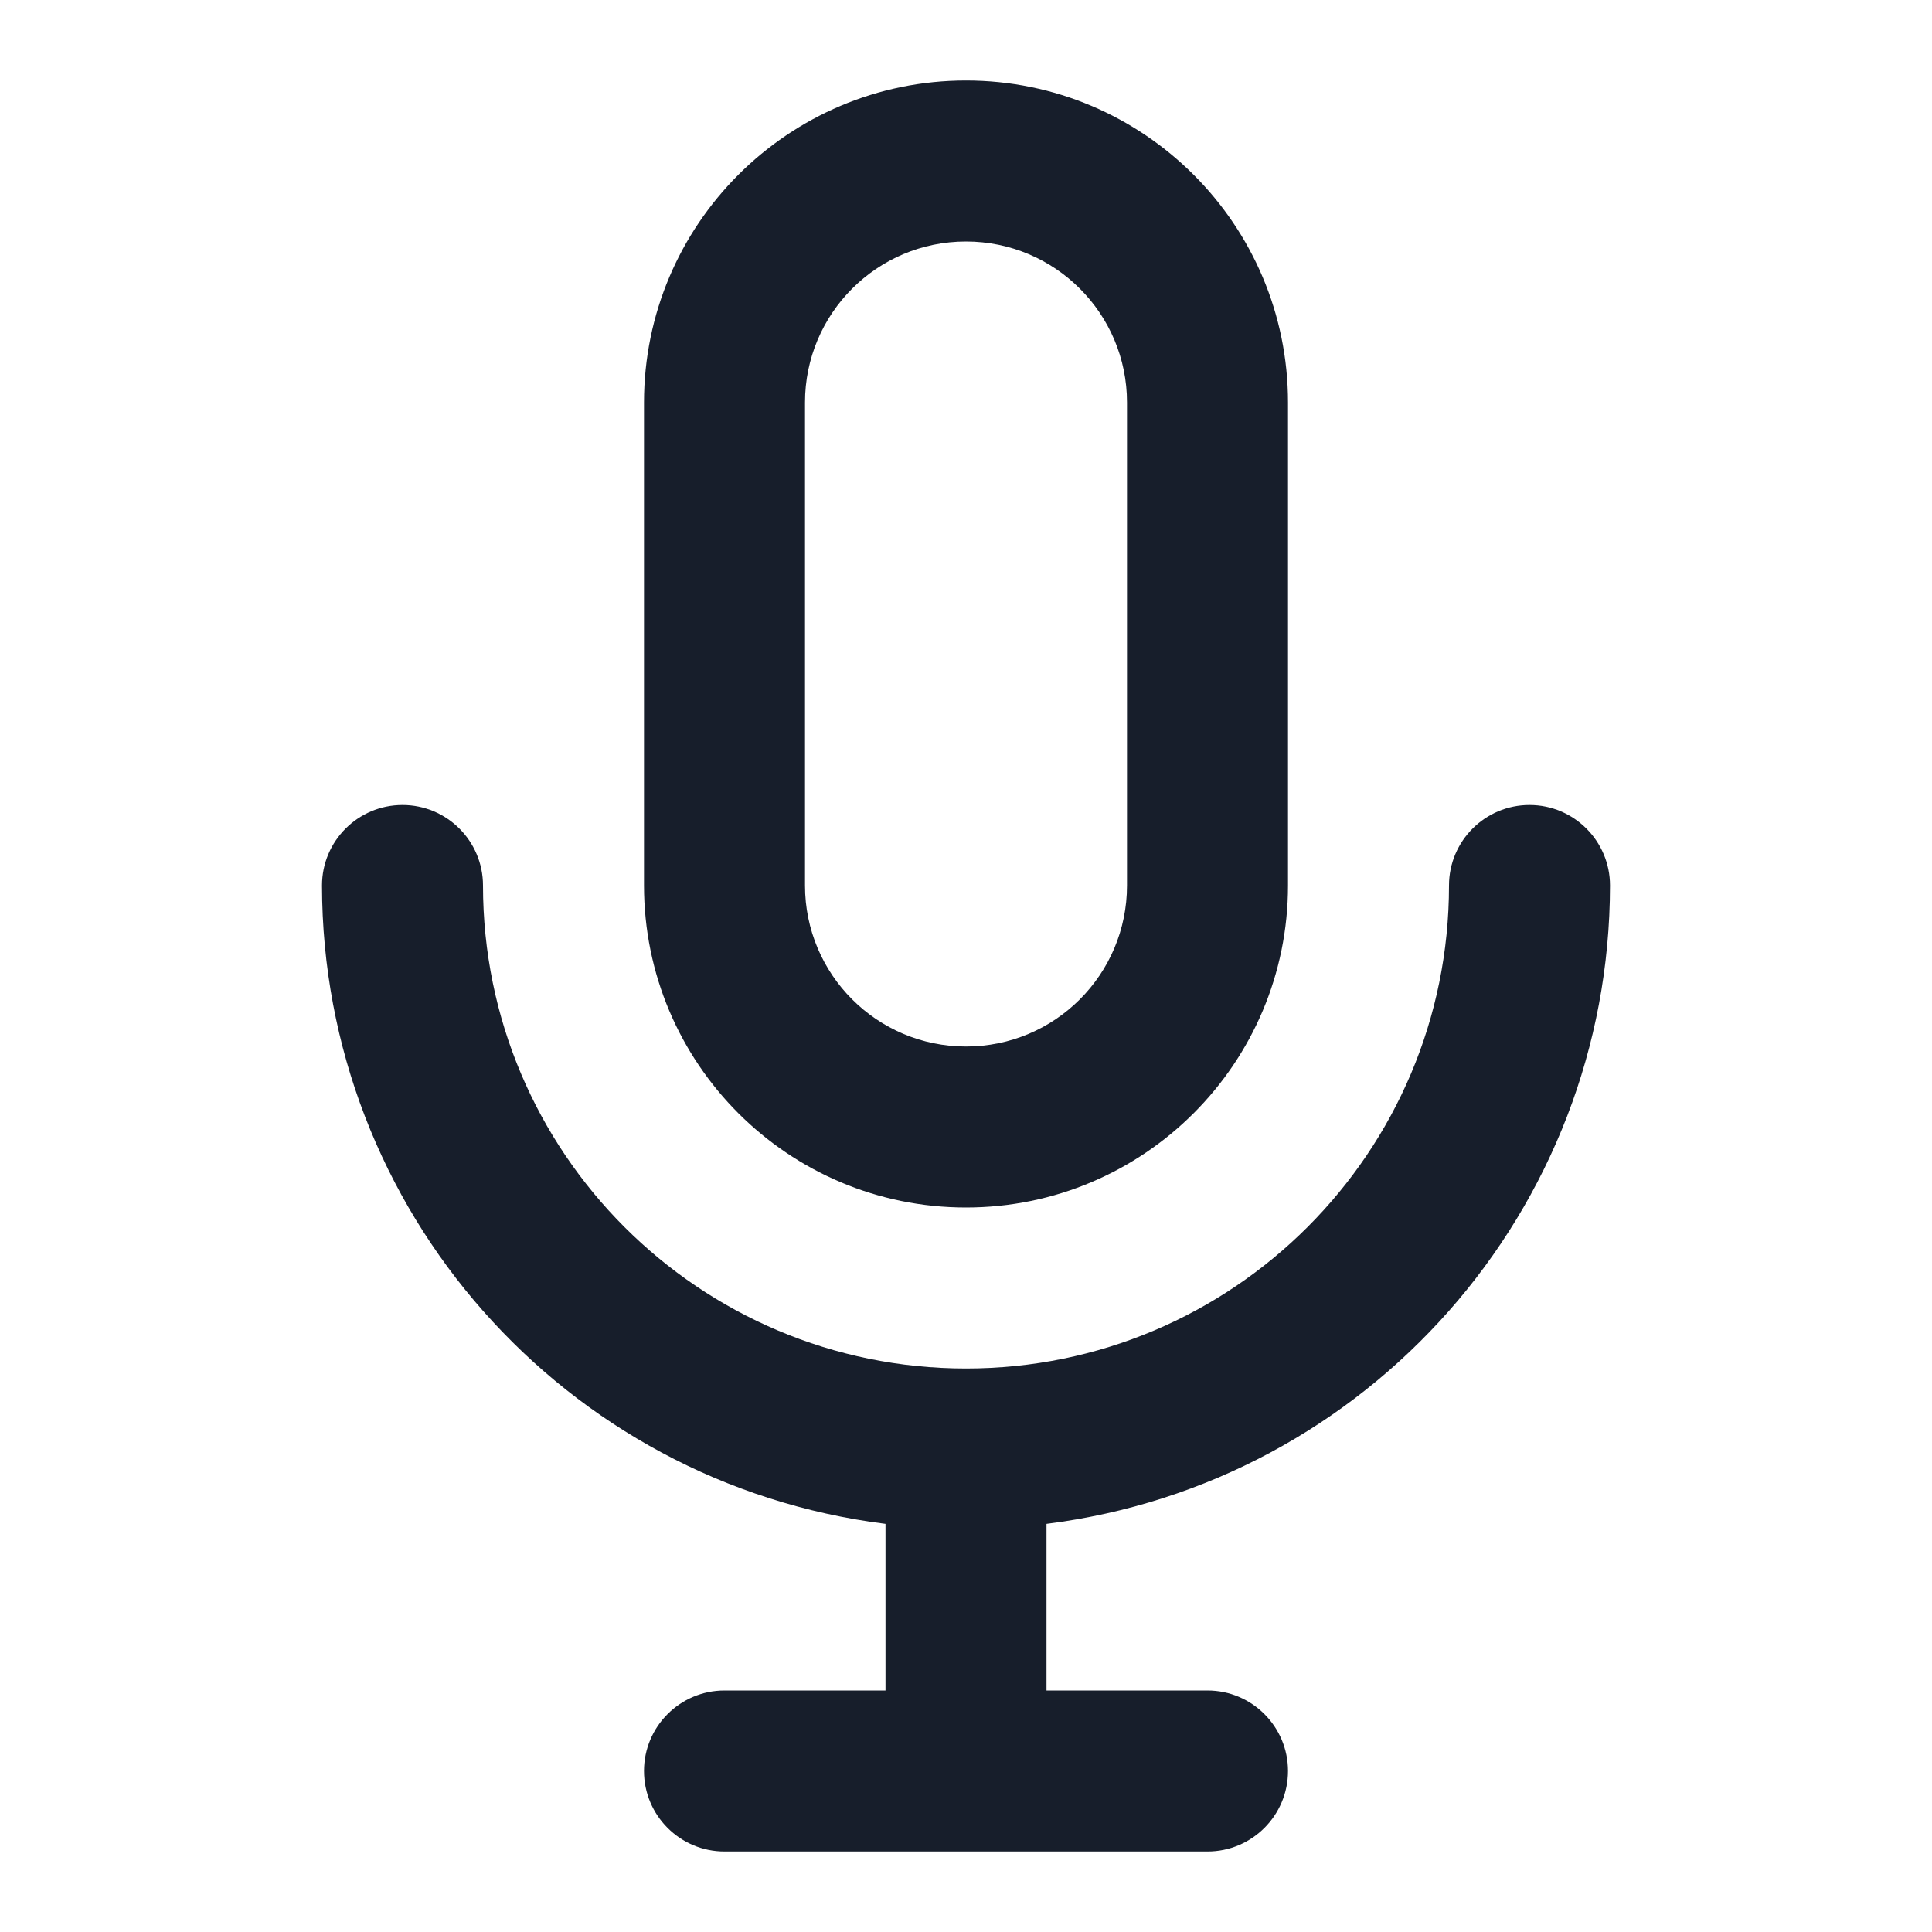 <svg width="24" height="24" viewBox="0 0 24 24" fill="none" xmlns="http://www.w3.org/2000/svg">
<path fill-rule="evenodd" clip-rule="evenodd" d="M12 15C14.209 15 16 13.209 16 11V5C16 2.791 14.209 1 12 1C9.791 1 8 2.791 8 5V11C8 13.209 9.791 15 12 15ZM10 5C10 3.895 10.895 3 12 3C13.105 3 14 3.895 14 5V11C14 12.105 13.105 13 12 13C10.895 13 10 12.105 10 11V5ZM20 11C20 10.448 19.552 10 19 10C18.448 10 18 10.448 18 11C18 14.314 15.314 17 12 17C8.686 17 6 14.314 6 11C6 10.448 5.552 10 5 10C4.448 10 4 10.448 4 11C4.004 15.029 7.003 18.426 11 18.93V21H9C8.448 21 8 21.448 8 22C8 22.552 8.448 23 9 23H15C15.552 23 16 22.552 16 22C16 21.448 15.552 21 15 21H13V18.93C16.997 18.426 19.996 15.029 20 11Z" fill="#171E2B"/>
</svg>
